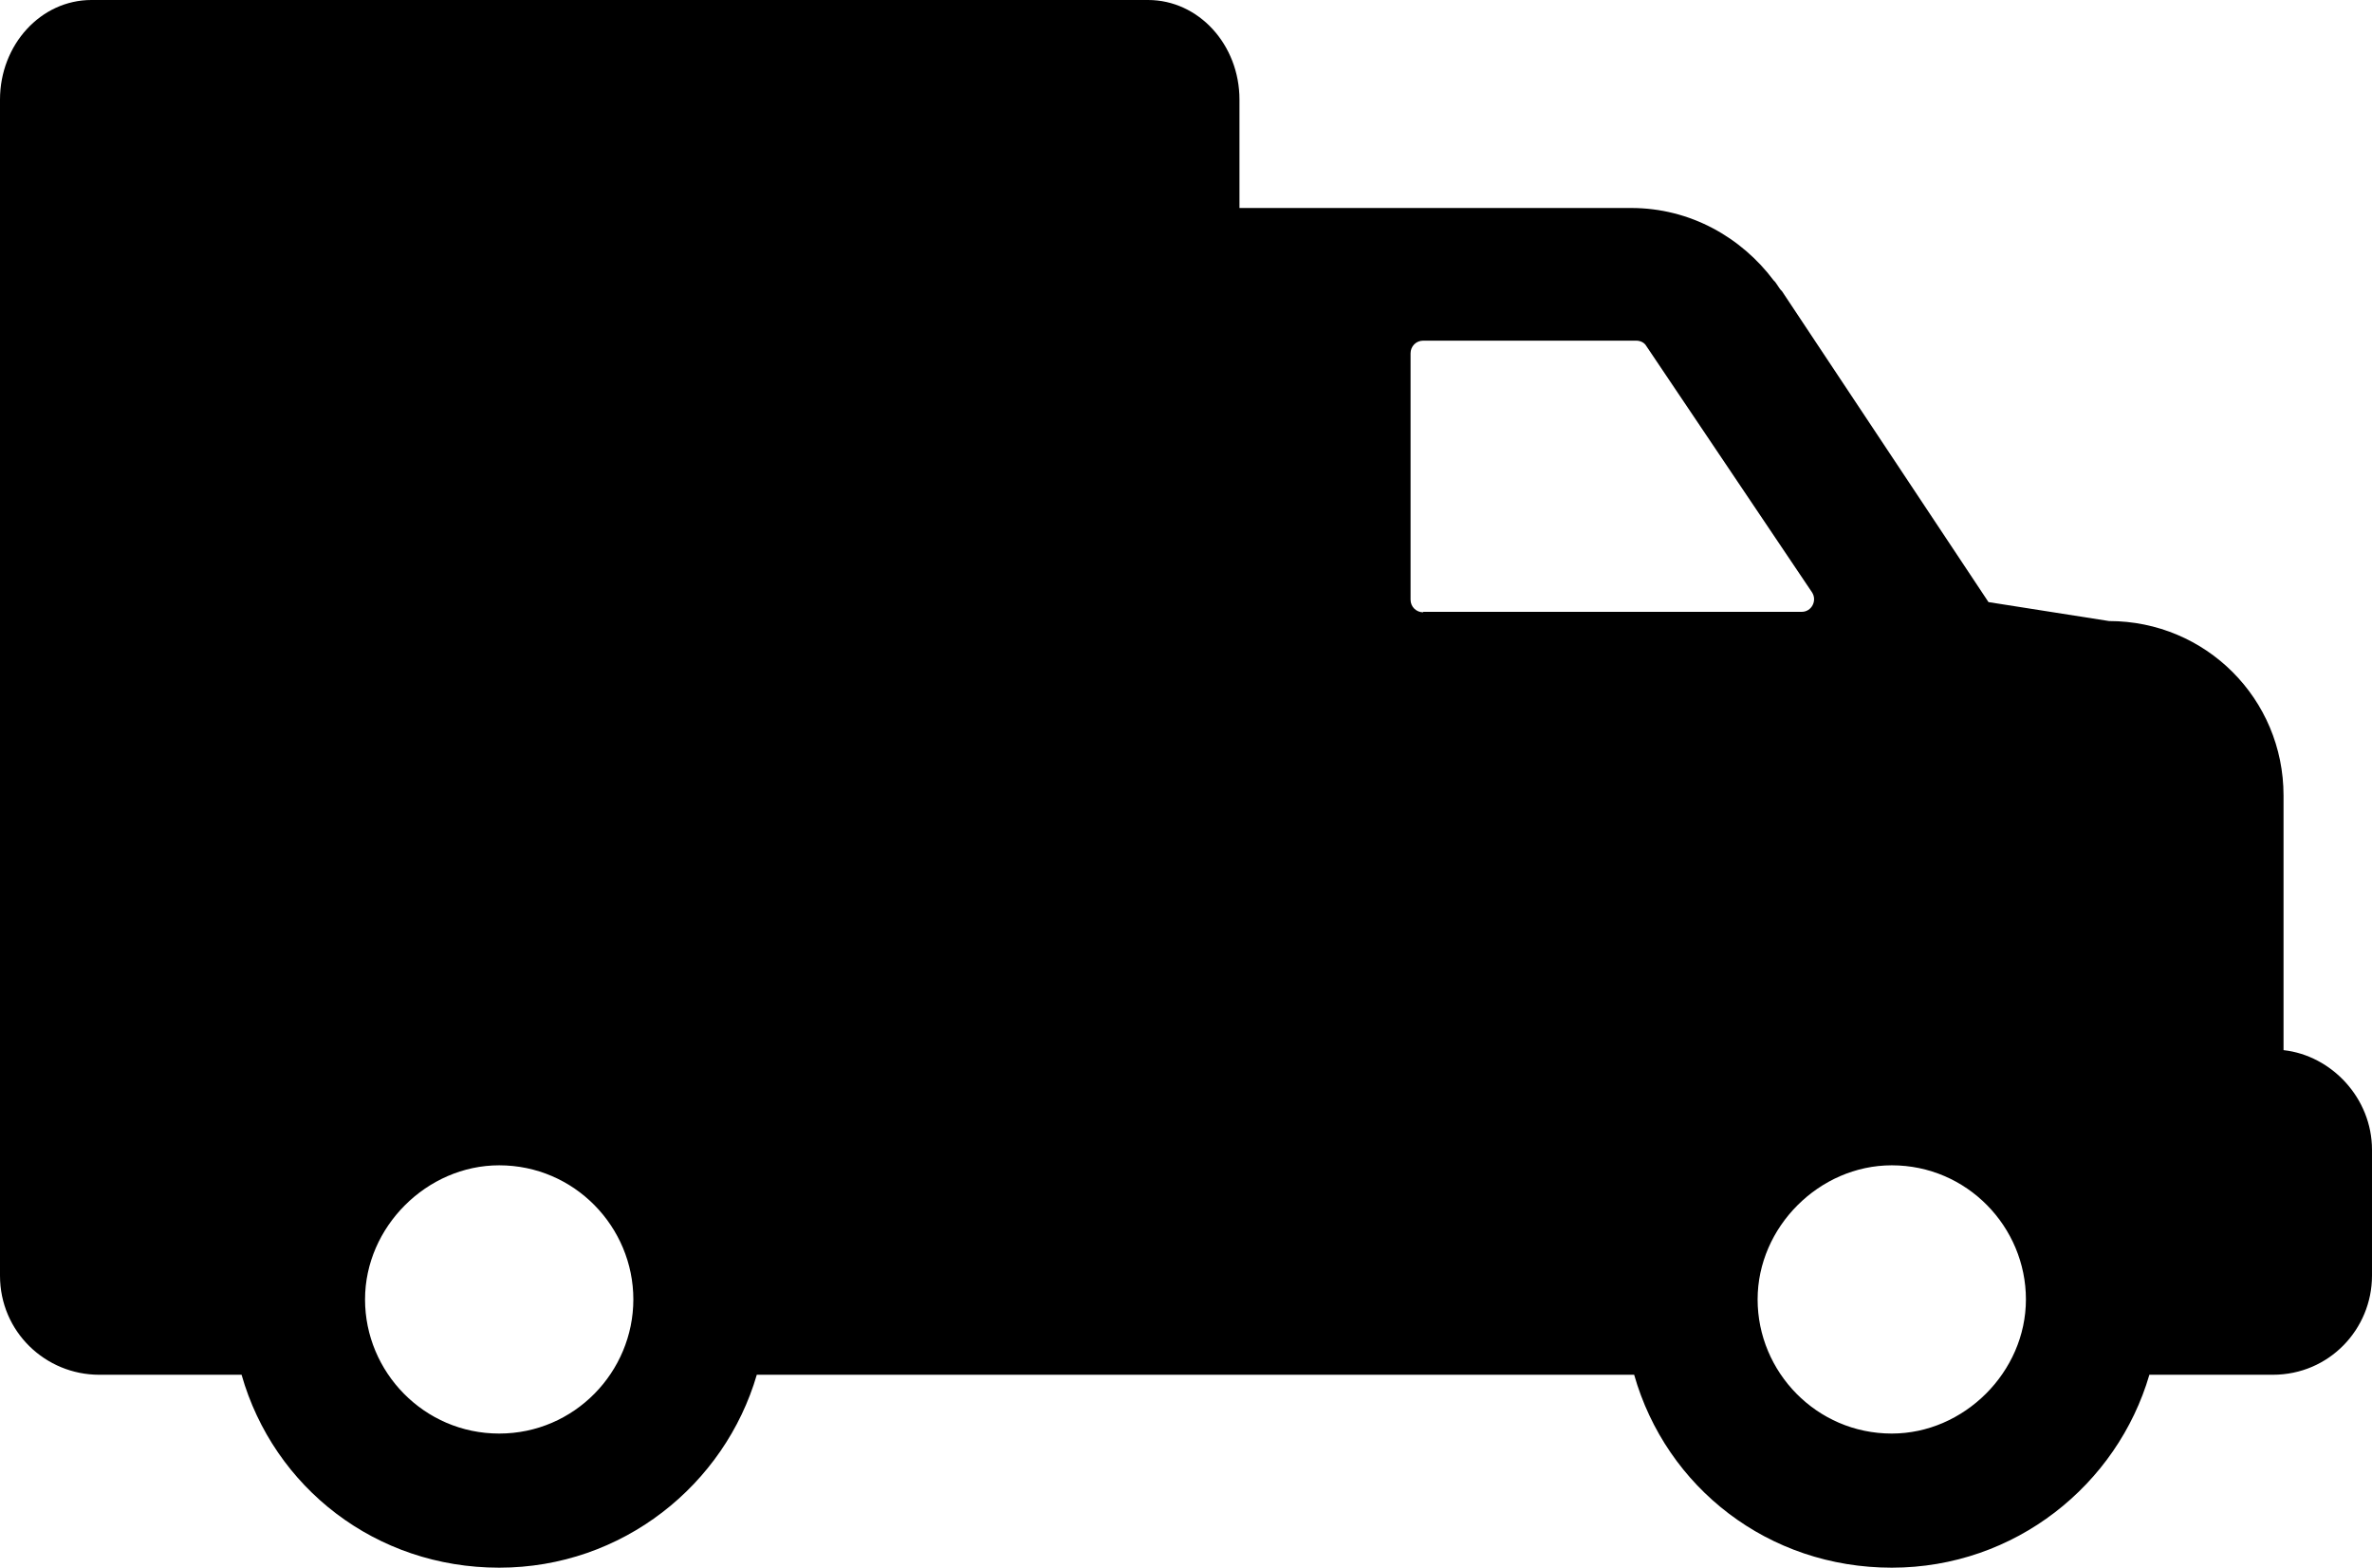 <svg version="1.1" id="Capa_1" xmlns="http://www.w3.org/2000/svg" xmlns:xlink="http://www.w3.org/1999/xlink" x="0px" y="0px"
	 viewBox="0 0 488 322.6" style="enable-background:new 0 0 488 322.6;" xml:space="preserve">
	<path d="M469.8,216.1v-52.4c0-19.9-16-35.9-35.9-35.9l-24.8-3.9l-42.5-64c-0.6-0.5-1.1-1.7-1.7-2.2c-6.6-8.8-17.1-14.9-29.3-14.9
		H255V20.5C255,9.2,246.6,0,236.2,0H18.8C8.4,0,0,9.2,0,20.5v140.1v76v4.9v21c0,11.6,9.4,20.4,20.4,20.4h29.3
		c6.6,23.2,27.6,39.7,53,39.7s46.4-17.1,53-39.7h66.8h113.7c6.6,23.2,27.6,39.7,53,39.7s46.4-17.1,53-39.7h25.4
		c11.6,0,20.4-9.4,20.4-20.4v-25.9C488,226,479.7,217.2,469.8,216.1z M102.7,295c-15.5,0-27.6-12.7-27.6-27.6s12.7-27.6,27.6-27.6
		c15.5,0,27.6,12.7,27.6,27.6S118.2,295,102.7,295z M292.8,126c-1.4,0-2.6-1.1-2.6-2.6V72.7c0-1.4,1.1-2.6,2.6-2.6h43.8
		c0.9,0,1.7,0.4,2.1,1.1l34.1,50.7c1.1,1.7-0.1,4-2.1,4h-77.9V126z M389.2,295c-15.5,0-27.6-12.7-27.6-27.6s12.7-27.6,27.6-27.6
		c15.5,0,27.6,12.7,27.6,27.6C416.8,282.3,404.1,295,389.2,295z"/>
</svg>

